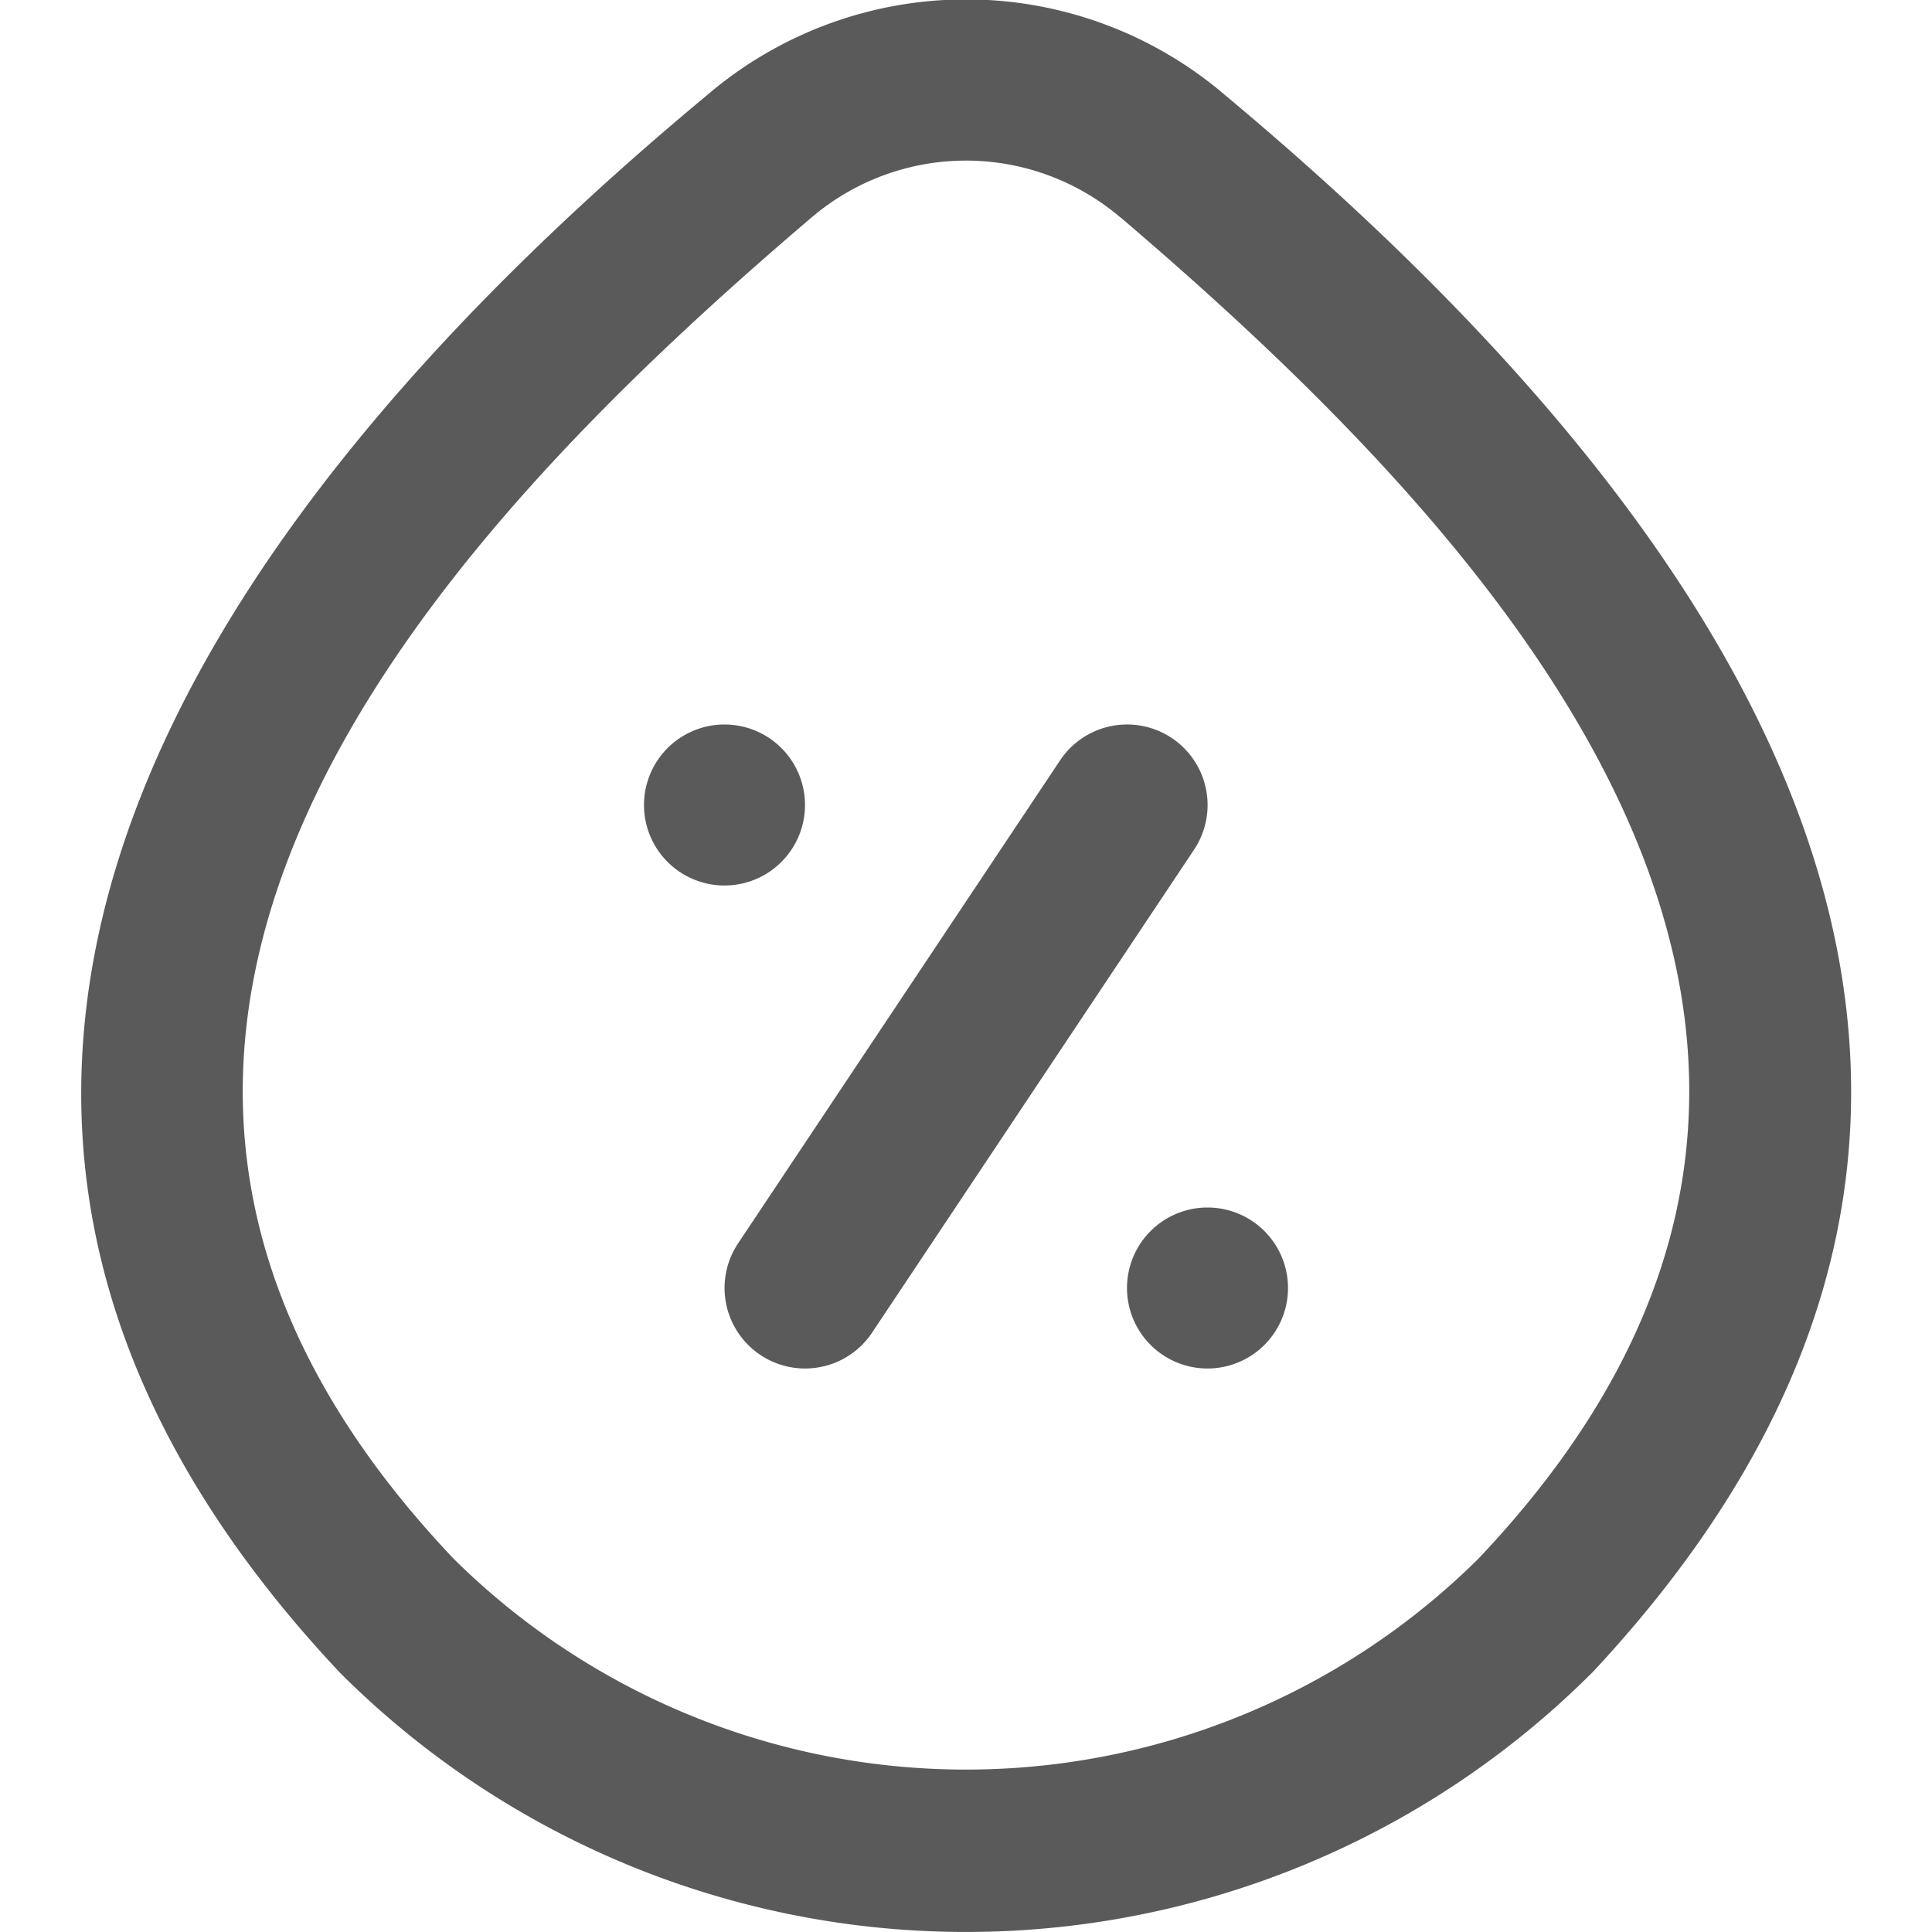 <?xml version="1.0"?>
<svg xmlns="http://www.w3.org/2000/svg" xmlns:xlink="http://www.w3.org/1999/xlink" xmlns:svgjs="http://svgjs.com/svgjs" version="1.1" width="256" height="256" x="0" y="0" viewBox="0 0 24 24" style="enable-background:new 0 0 512 512" xml:space="preserve"><g><path d="M10,17a1,1,0,0,1-.831-1.555l4-6a1,1,0,0,1,1.664,1.11l-4,6A1,1,0,0,1,10,17Zm9.779,3.778c6.858-7.336,1.519-14.521-4.565-19.6h0a4.947,4.947,0,0,0-6.426,0C2.706,6.231-2.63,13.491,4.222,20.778a11,11,0,0,0,15.556,0ZM13.919,2.7h0C18.7,6.777,24.43,12.966,18.364,19.364a9.043,9.043,0,0,1-12.728,0c-6.071-6.4-.325-12.6,4.445-16.662a2.958,2.958,0,0,1,3.838,0ZM8,10a1,1,0,0,0,2,0A1,1,0,0,0,8,10Zm6,6a1,1,0,0,0,2,0A1,1,0,0,0,14,16Z" fill="#5a5a5a" data-original="#000000"/></g></svg>

